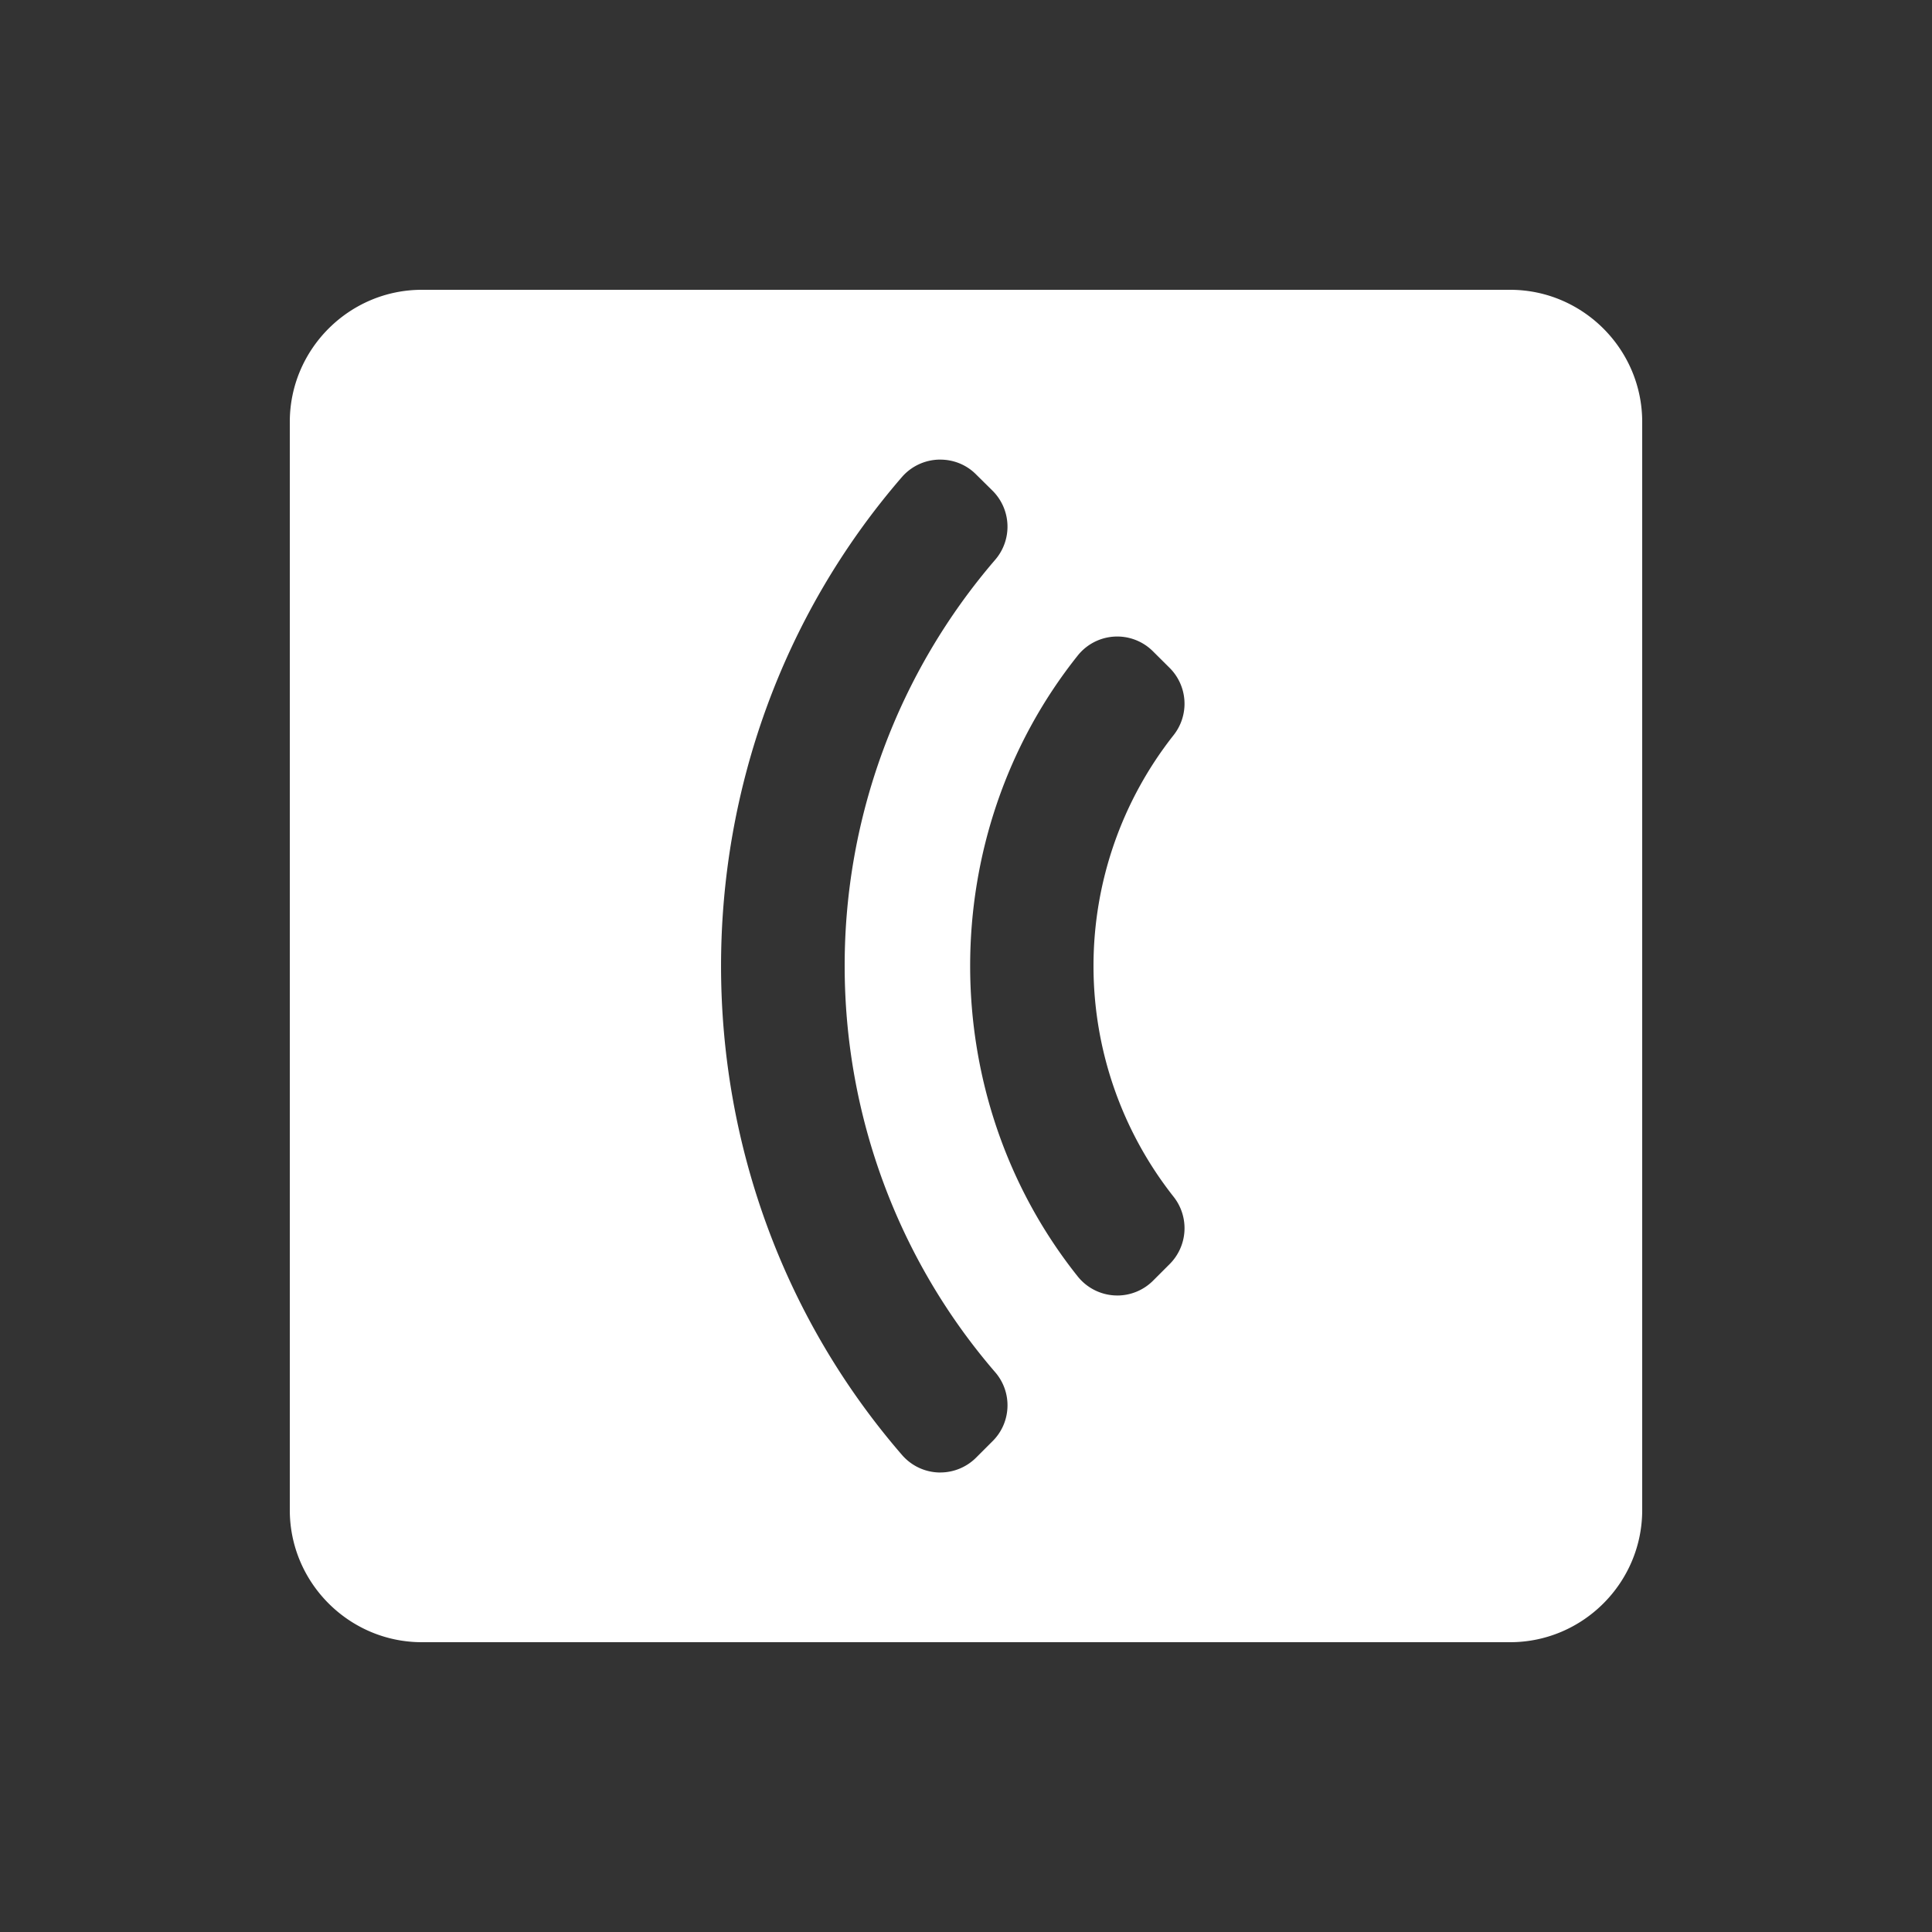 <svg width="20" height="20" xmlns="http://www.w3.org/2000/svg">
  <rect width="100%" height="100%" fill="#333333" stroke="none"/>
  <path d="M15.633 3H4.367C3.615 3 3 3.615 3 4.367v11.266C3 16.385 3.615 17 4.367 17h11.266c.752 0 1.367-.615 1.367-1.367V4.367C17 3.615 16.385 3 15.633 3zm-5.357 11.918l-.171.171a.525.525 0 01-.371.154h-.019a.524.524 0 01-.378-.182c-2.497-2.885-2.497-7.237 0-10.123a.525.525 0 01.378-.18h.019c.139 0 .272.054.37.153l.172.17a.525.525 0 01.026.714A6.438 6.438 0 008.744 10c0 1.546.553 3.04 1.558 4.205.18.208.168.52-.026.713zm1.832-1.832l-.171.171a.524.524 0 01-.371.154l-.03-.001a.525.525 0 01-.38-.197c-1.484-1.862-1.484-4.565 0-6.426a.523.523 0 01.78-.044l.172.171a.524.524 0 01.042.695 3.857 3.857 0 000 4.781.525.525 0 01-.042.696z" fill="#FFF" fill-rule="nonzero"/>
</svg>
